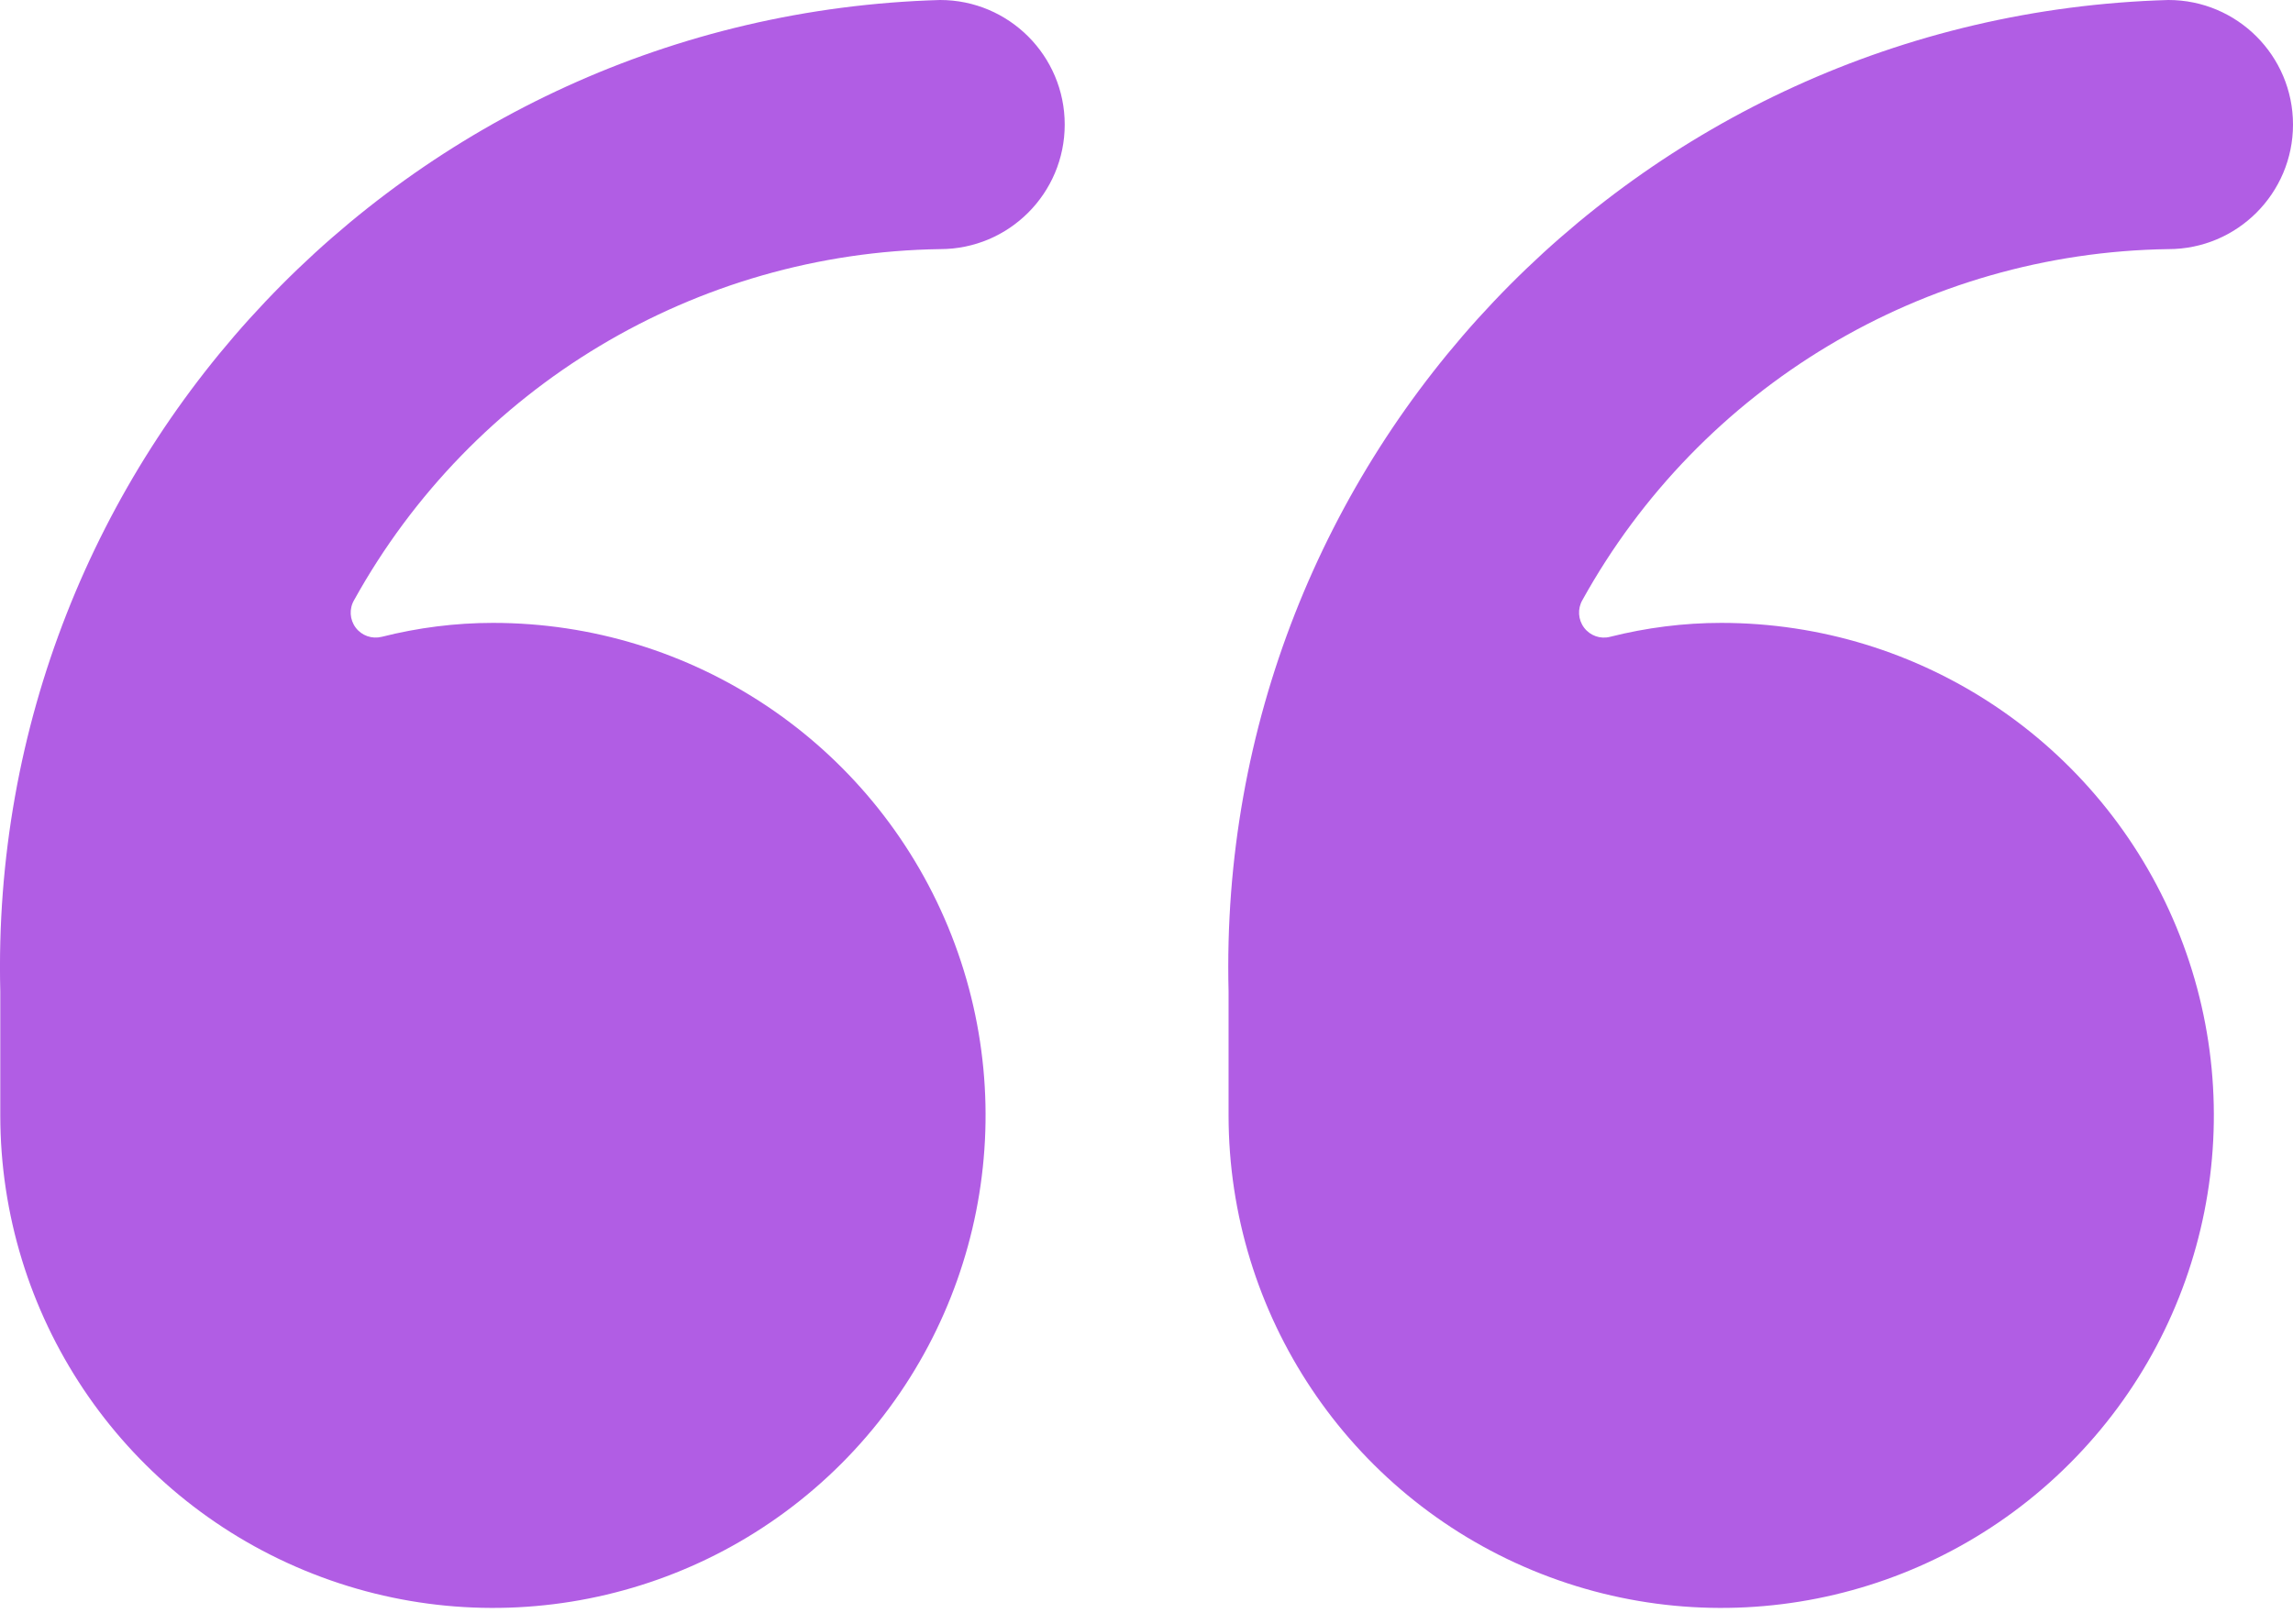 <svg xmlns="http://www.w3.org/2000/svg" width="24" height="17" fill="none" viewBox="0 0 24 17">
    <path fill="#B15DE4" d="M9.84 0C4.262.16-.136 4.8.003 10.38v1.296c0 2.086 1.256 3.966 3.183 4.764 1.927.799 4.145.358 5.62-1.117 1.474-1.475 1.915-3.693 1.117-5.62-.798-1.926-2.679-3.183-4.765-3.182-.392 0-.783.05-1.163.146-.102.025-.209-.012-.272-.096-.063-.084-.07-.197-.017-.288C4.944 4.047 7.284 2.645 9.84 2.608c.72 0 1.304-.584 1.304-1.304C11.144.584 10.56 0 9.84 0zM22.696 2.608c.72 0 1.304-.584 1.304-1.304C24 .584 23.416 0 22.696 0c-5.578.16-9.976 4.8-9.837 10.38v1.296c0 2.086 1.256 3.966 3.182 4.764 1.927.799 4.145.358 5.62-1.117 1.475-1.474 1.916-3.692 1.118-5.619-.798-1.927-2.678-3.183-4.764-3.183-.392 0-.783.05-1.164.146-.101.026-.208-.012-.271-.096-.063-.084-.07-.197-.018-.288 1.238-2.236 3.578-3.638 6.134-3.675z"/>
</svg>
